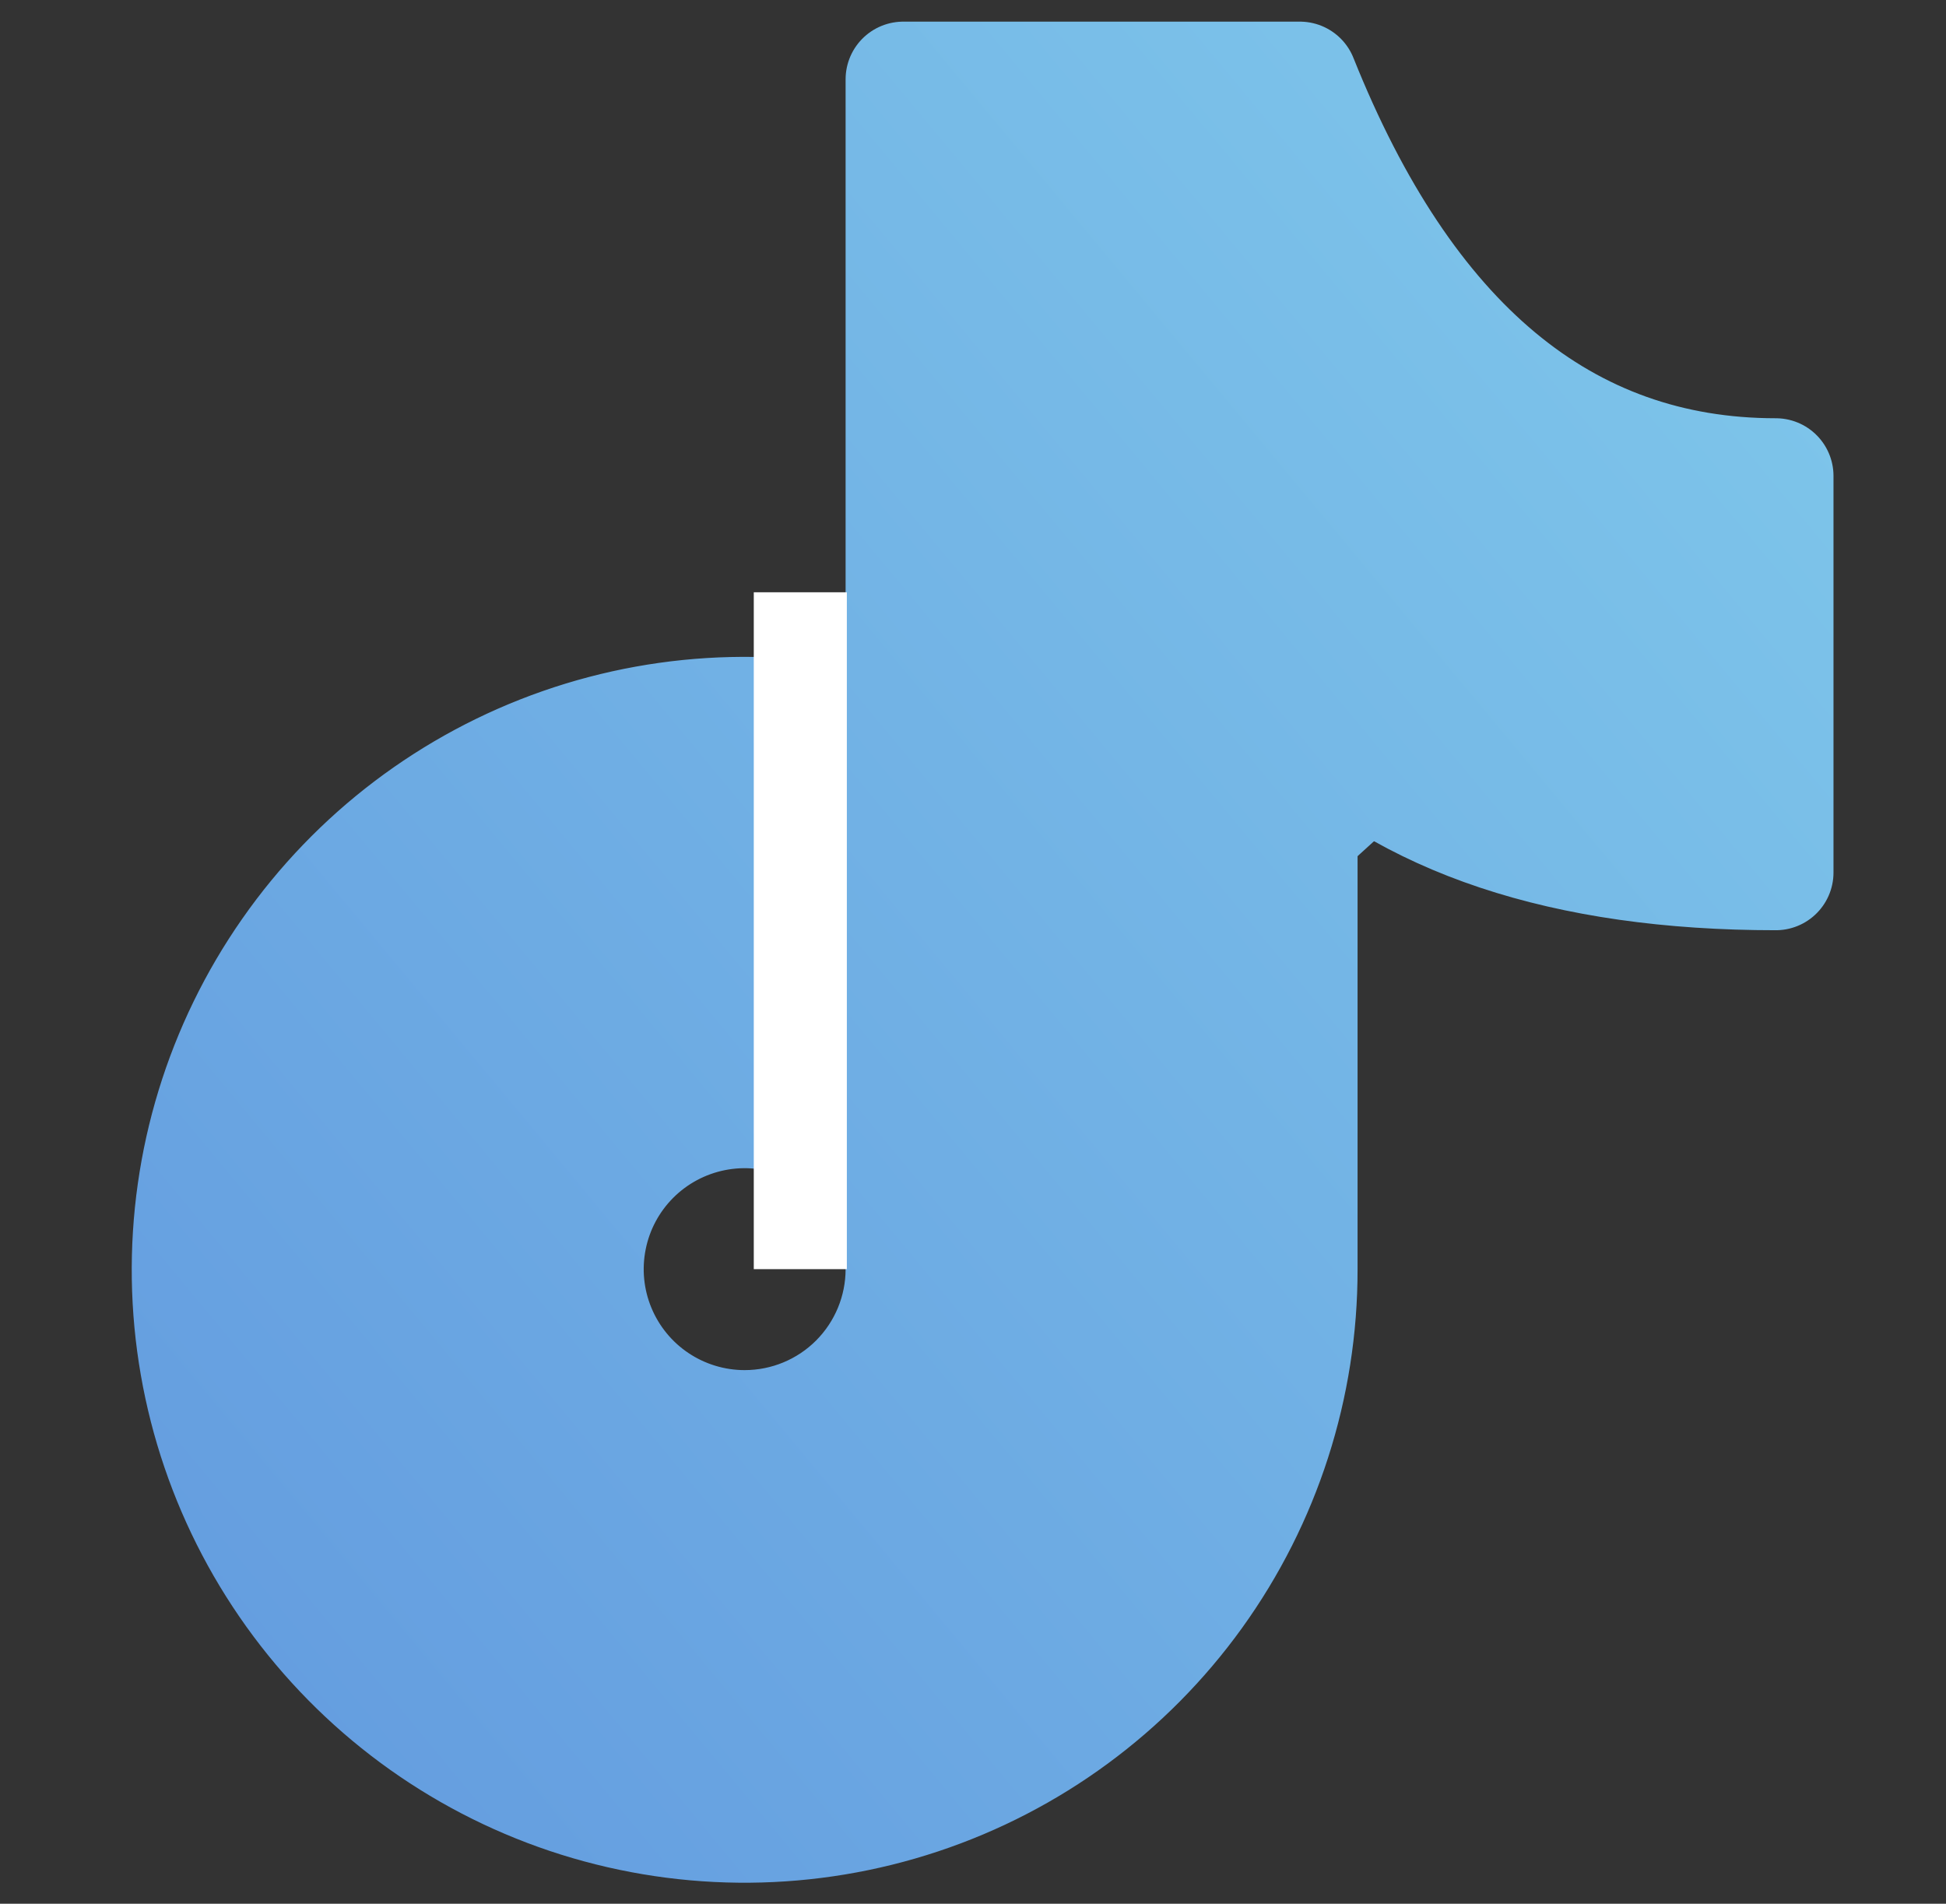 <svg width="46" height="45" viewBox="0 0 46 45" fill="none" xmlns="http://www.w3.org/2000/svg">
<rect x="0" y="0" width="46" height="45" fill="#333333" stroke="none"/>
<path d="M41.977 11.25V20.625C36.977 20.625 33.227 19.375 30.727 16.875V30C30.731 32.759 29.865 35.448 28.252 37.687C26.64 39.925 24.363 41.599 21.745 42.469C19.128 43.34 16.302 43.364 13.67 42.538C11.038 41.711 8.734 40.076 7.084 37.865C5.434 35.654 4.522 32.98 4.479 30.221C4.436 27.463 5.263 24.761 6.843 22.5C8.422 20.238 10.675 18.532 13.279 17.623C15.884 16.714 18.709 16.649 21.352 17.438M21.352 30C21.352 29.258 21.133 28.533 20.721 27.917C20.308 27.3 19.723 26.819 19.038 26.535C18.352 26.252 17.598 26.177 16.871 26.322C16.143 26.467 15.475 26.824 14.951 27.348C14.426 27.873 14.069 28.541 13.925 29.268C13.78 29.996 13.854 30.75 14.138 31.435C14.422 32.12 14.902 32.706 15.519 33.118C16.136 33.53 16.861 33.75 17.602 33.75C18.597 33.75 19.551 33.355 20.254 32.652C20.957 31.948 21.352 30.995 21.352 30V1.875H30.727C33.227 8.125 36.977 11.25 41.977 11.25" fill="url(#paint0_linear_582_1226)"/>
<path d="M21.352 17.438C18.709 16.649 15.884 16.714 13.279 17.623C10.675 18.532 8.422 20.238 6.843 22.5C5.263 24.761 4.436 27.463 4.479 30.221C4.522 32.98 5.434 35.654 7.084 37.865C8.734 40.076 11.038 41.711 13.67 42.538C16.302 43.364 19.128 43.34 21.745 42.469C24.363 41.599 26.64 39.925 28.252 37.687C29.865 35.448 30.731 32.759 30.727 30V16.875C33.227 19.375 36.977 20.625 41.977 20.625V11.25C36.977 11.25 33.227 8.125 30.727 1.875H21.352V30M21.352 30C21.352 29.258 21.133 28.533 20.721 27.917C20.308 27.3 19.723 26.819 19.038 26.535C18.352 26.252 17.598 26.177 16.871 26.322C16.143 26.467 15.475 26.824 14.951 27.348C14.426 27.873 14.069 28.541 13.925 29.268C13.78 29.996 13.854 30.75 14.138 31.435C14.422 32.12 14.902 32.706 15.519 33.118C16.136 33.53 16.861 33.75 17.602 33.75C18.597 33.75 19.551 33.355 20.254 32.652C20.957 31.948 21.352 30.995 21.352 30Z" stroke="url(#paint1_linear_582_1226)" stroke-width="2.727" stroke-linecap="round" stroke-linejoin="round"/>
<line x1="18.918" y1="14" x2="18.918" y2="30" stroke="white" stroke-width="2.2"/>
<defs>
<linearGradient id="paint0_linear_582_1226" x1="4.478" y1="43.14" x2="48.432" y2="6.615" gradientUnits="userSpaceOnUse">
<stop stop-color="#639BDF"/>
<stop offset="1" stop-color="#80C9EB"/>
</linearGradient>
<linearGradient id="paint1_linear_582_1226" x1="4.478" y1="43.14" x2="48.432" y2="6.615" gradientUnits="userSpaceOnUse">
<stop stop-color="#639BDF"/>
<stop offset="1" stop-color="#80C9EB"/>
</linearGradient>
</defs>
</svg>
